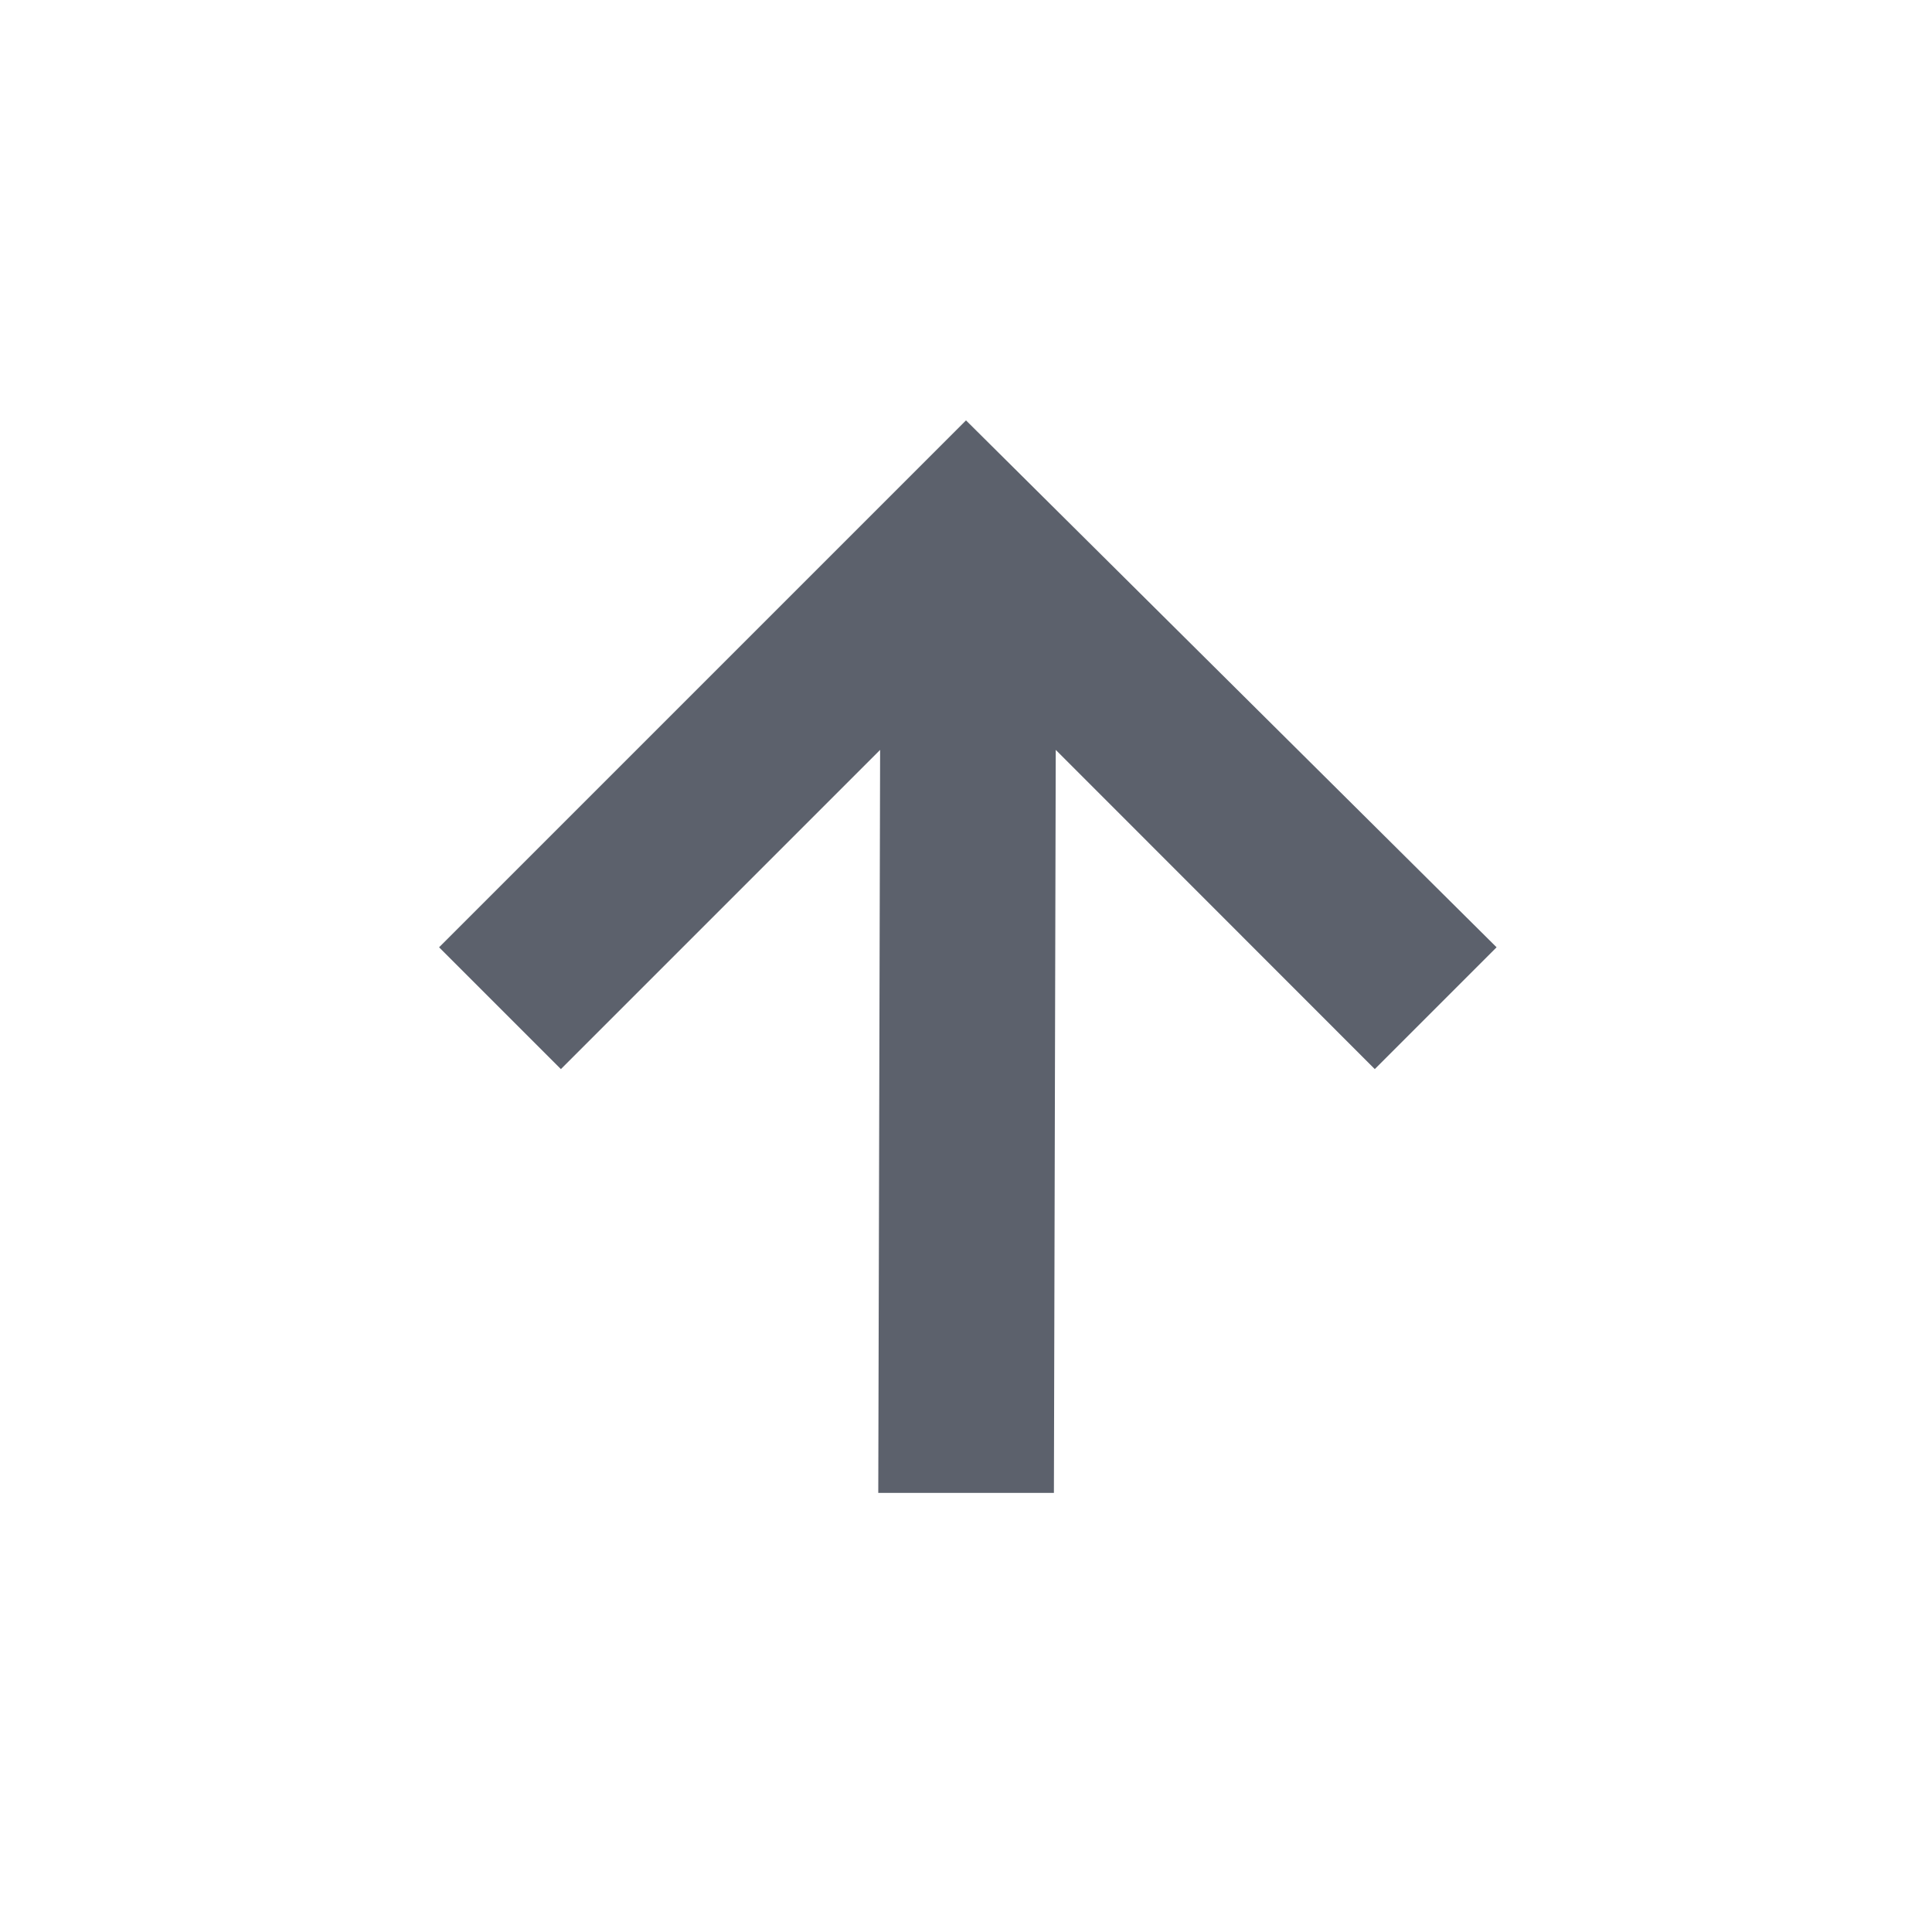<svg height="22" viewBox="0 0 22 22" width="22" xmlns="http://www.w3.org/2000/svg"><path d="m8 1.787-6 6 1.387 1.387 3.635-3.635-.021 8.461h2l .021-8.461 3.633 3.635 1.387-1.387z" fill="#5c616c" transform="translate(3 3)"/></svg>